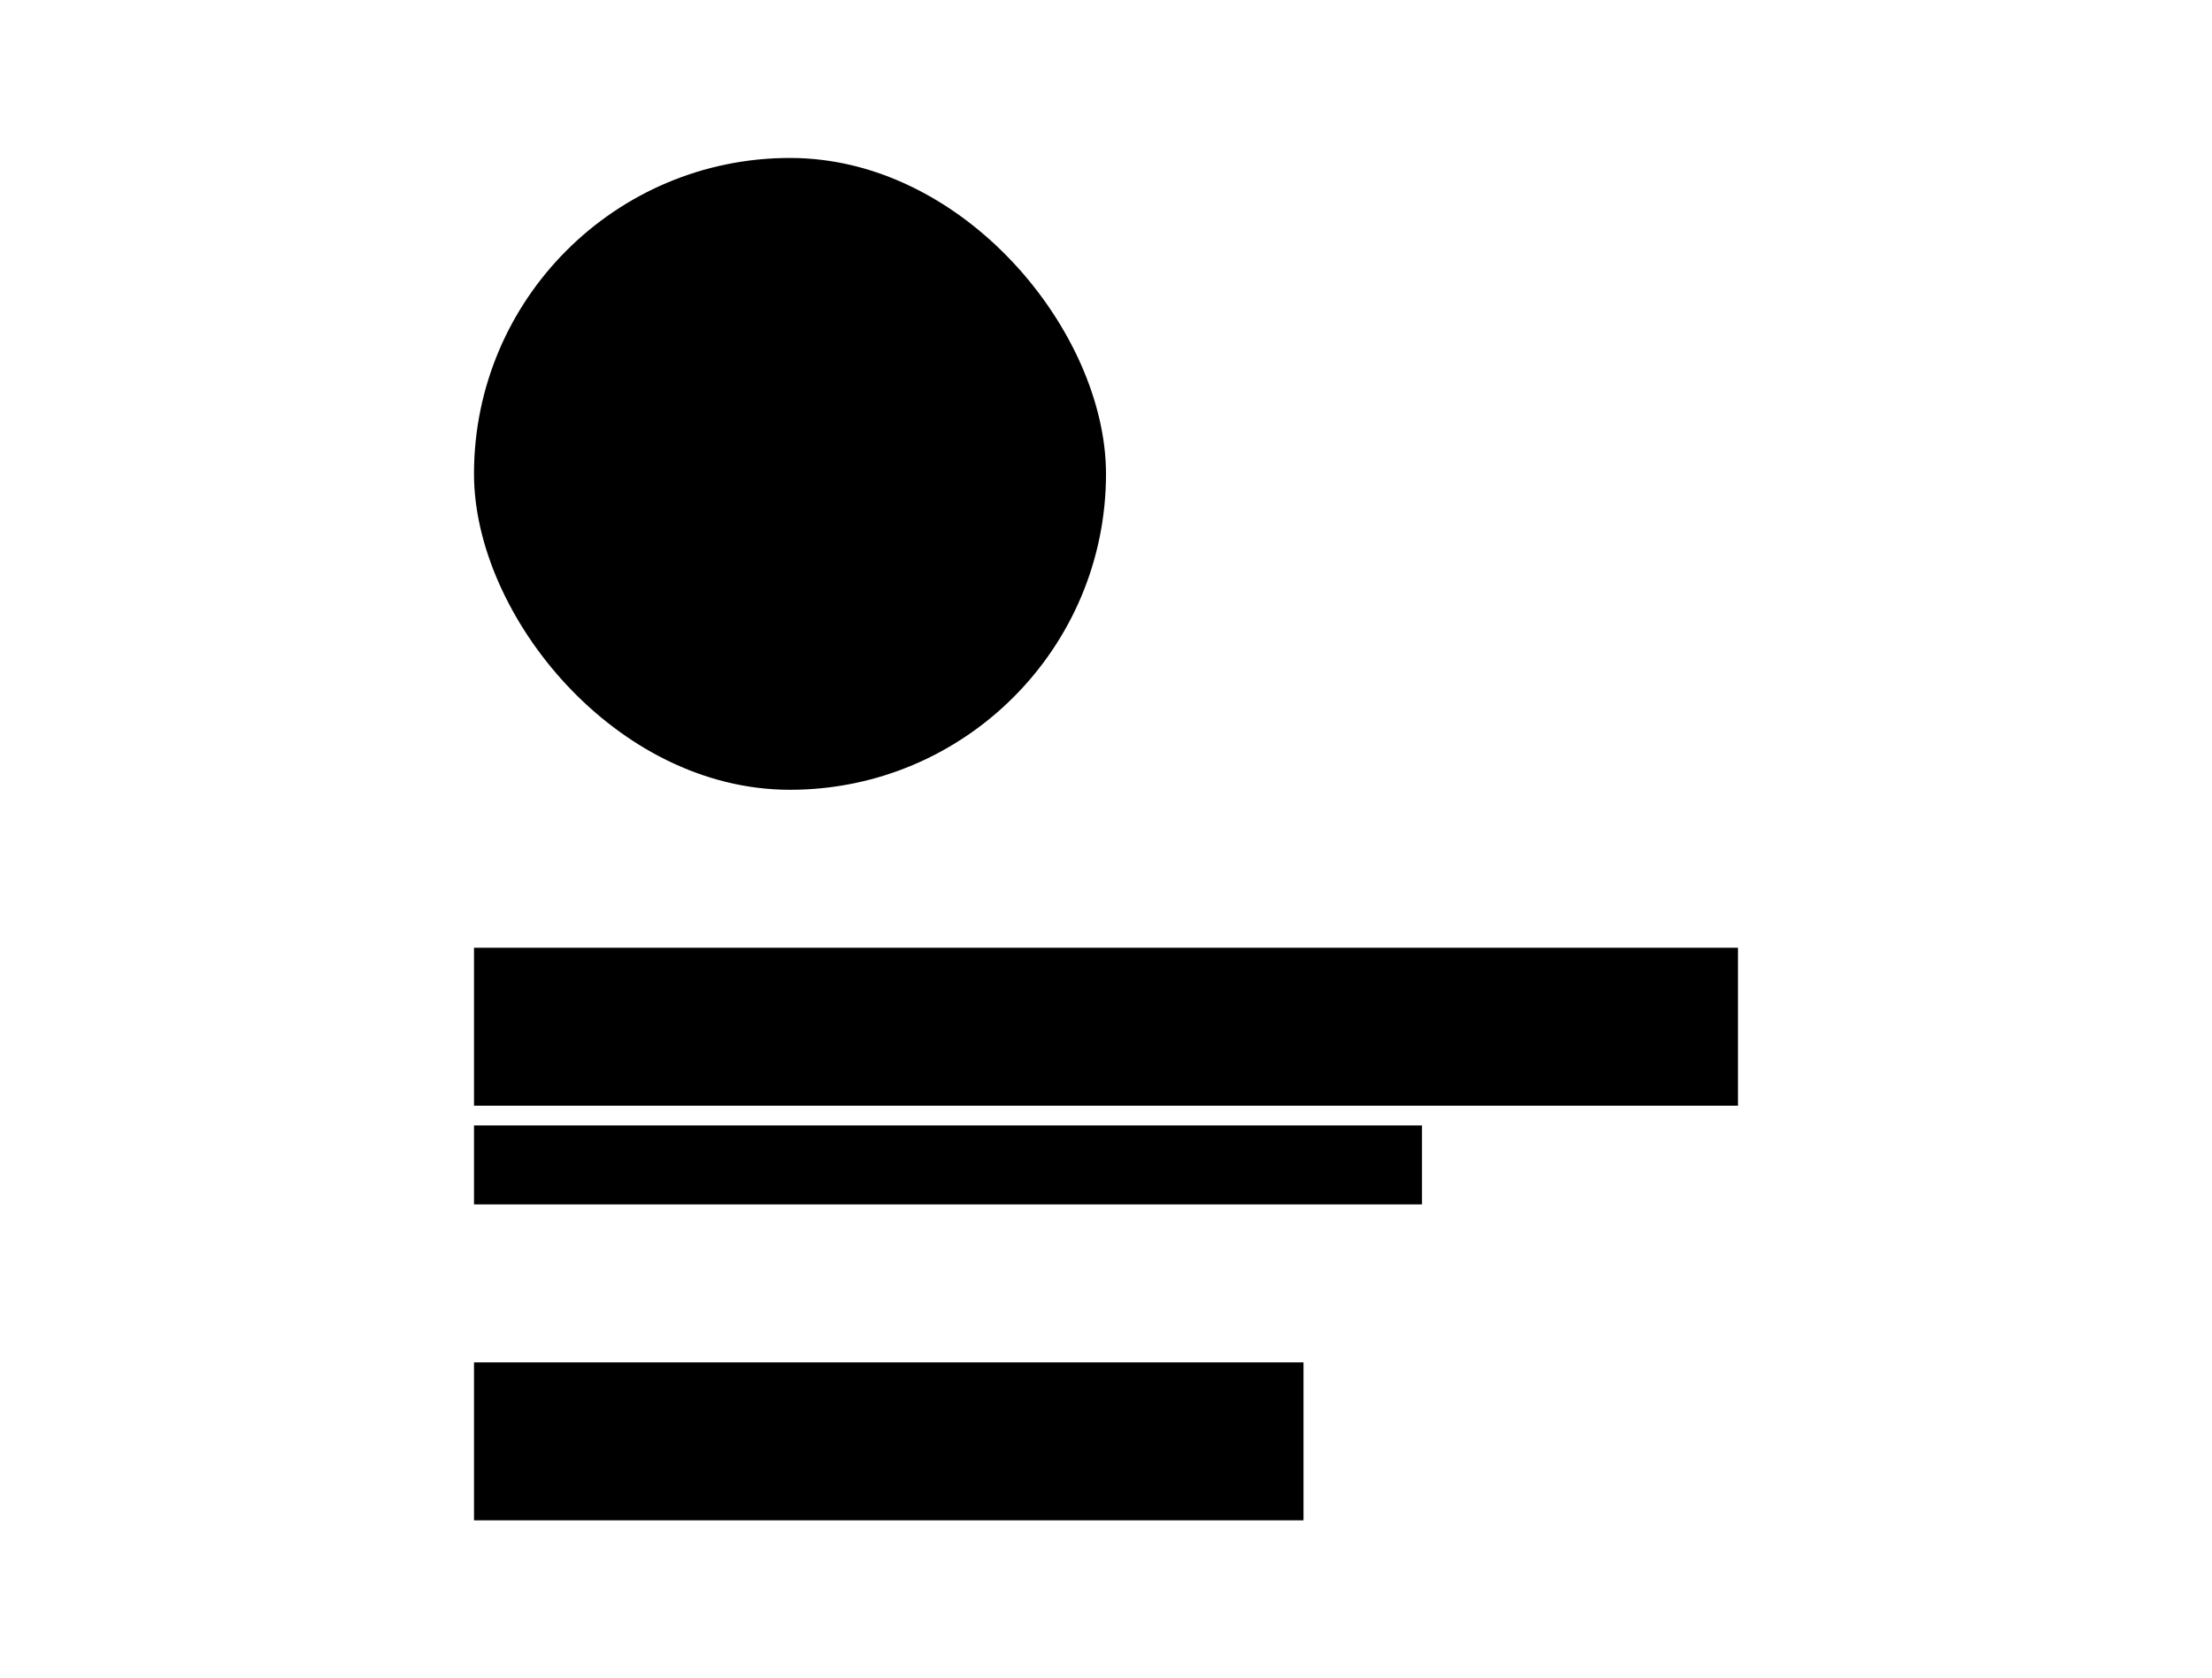 <svg width="1120" height="850" viewBox="0 0 1120 850" fill="none" xmlns="http://www.w3.org/2000/svg">
<rect width="1120" height="850" fill="white"/>
<rect x="240" y="80" width="320" height="320" rx="160" fill="black"/>
<rect x="240" y="480" width="640" height="80" fill="black"/>
<rect x="240" y="570" width="480" height="40" fill="black"/>
<rect x="240" y="690" width="420" height="80" fill="black"/>
</svg>
